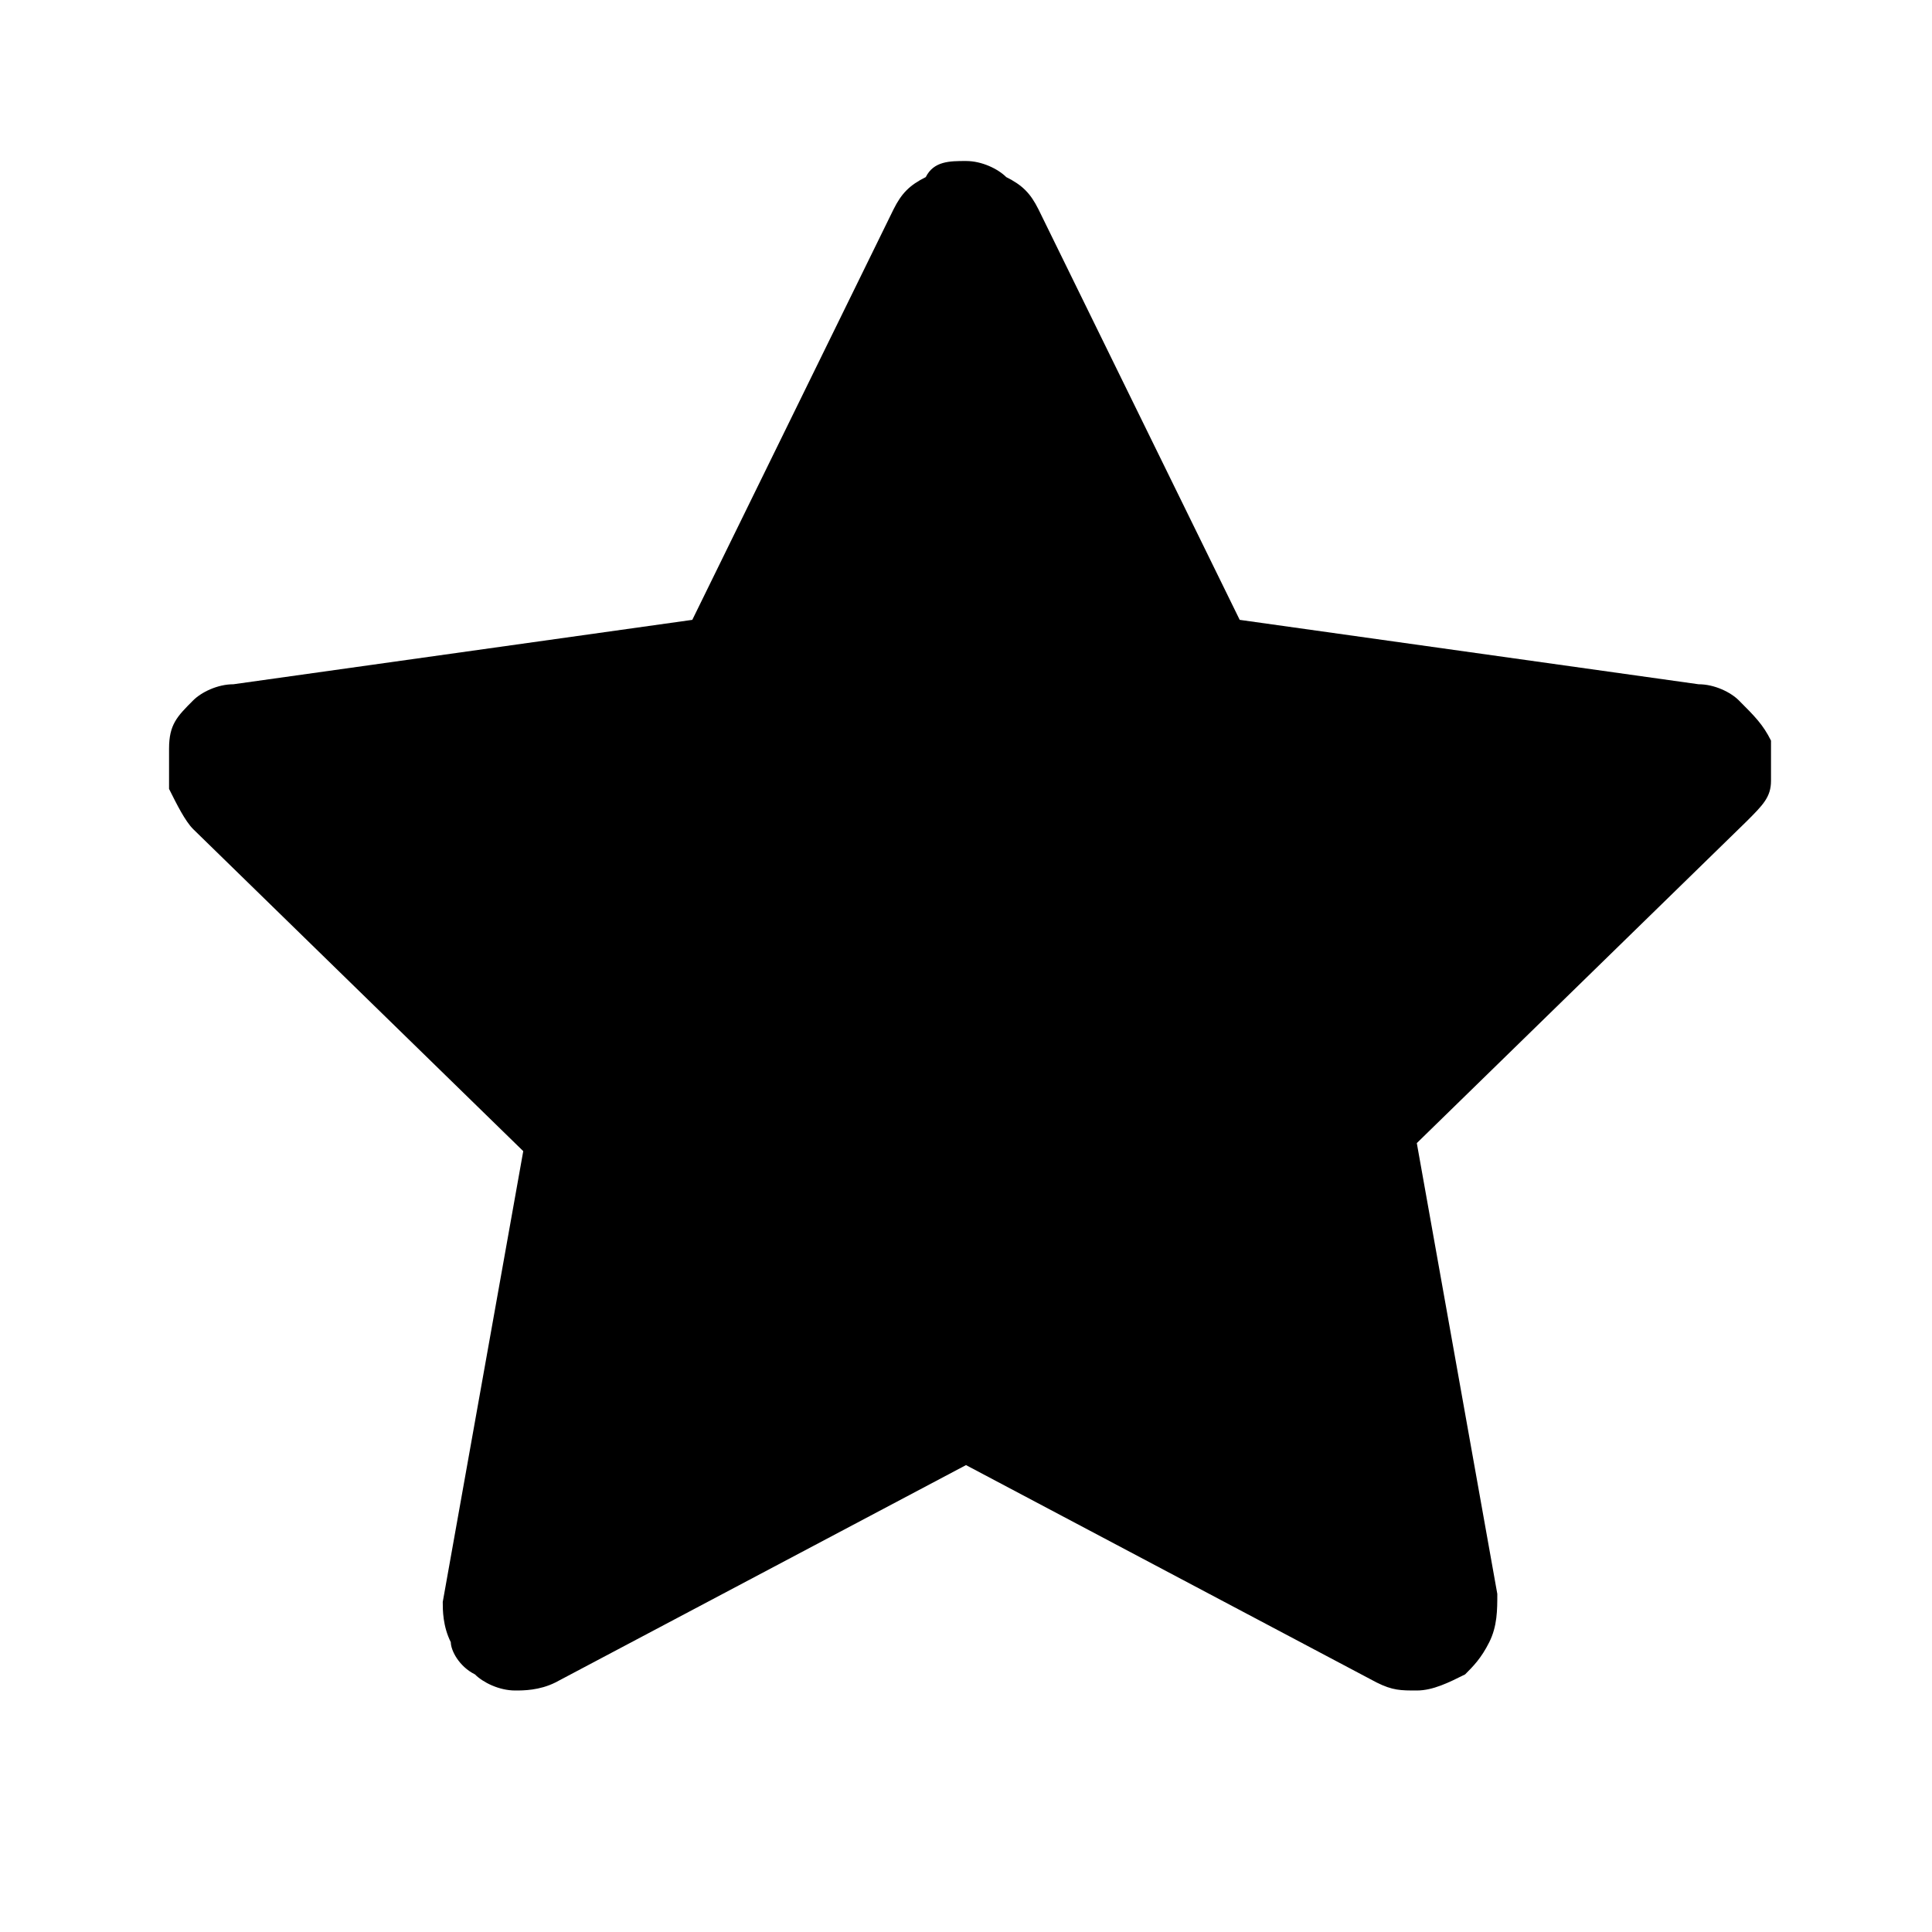 <?xml version="1.0" encoding="UTF-8"?>
<svg enable-background="new 0 0 24 24" version="1.1" viewBox="0 0 24 24" xml:space="preserve" xmlns="http://www.w3.org/2000/svg">
<path d="m17.6 21c-0.2 0-0.3 0-0.5-0.1l-5.1-2.7-5.1 2.7c-0.2 0.1-0.4 0.1-0.5 0.1-0.2 0-0.4-0.1-0.5-0.2-0.2-0.1-0.3-0.3-0.3-0.4-0.1-0.2-0.1-0.4-0.1-0.5l1-5.6-4.1-4c-0.1-0.1-0.2-0.3-0.3-0.5v-0.5c0-0.3 0.1-0.4 0.3-0.6 0.1-0.1 0.3-0.2 0.5-0.2l5.7-0.8 2.5-5.1c0.1-0.2 0.2-0.3 0.4-0.4 0.1-0.2 0.3-0.2 0.5-0.2s0.4 0.1 0.5 0.2c0.2 0.1 0.3 0.2 0.4 0.4l2.5 5.1 5.7 0.8c0.2 0 0.4 0.1 0.5 0.2 0.2 0.2 0.3 0.3 0.4 0.5v0.5c0 0.2-0.1 0.3-0.3 0.5l-4.1 4 1 5.6c0 0.2 0 0.4-0.1 0.6s-0.2 0.3-0.3 0.4c-0.2 0.1-0.4 0.2-0.6 0.2z" fill="currentColor"/>
</svg>
